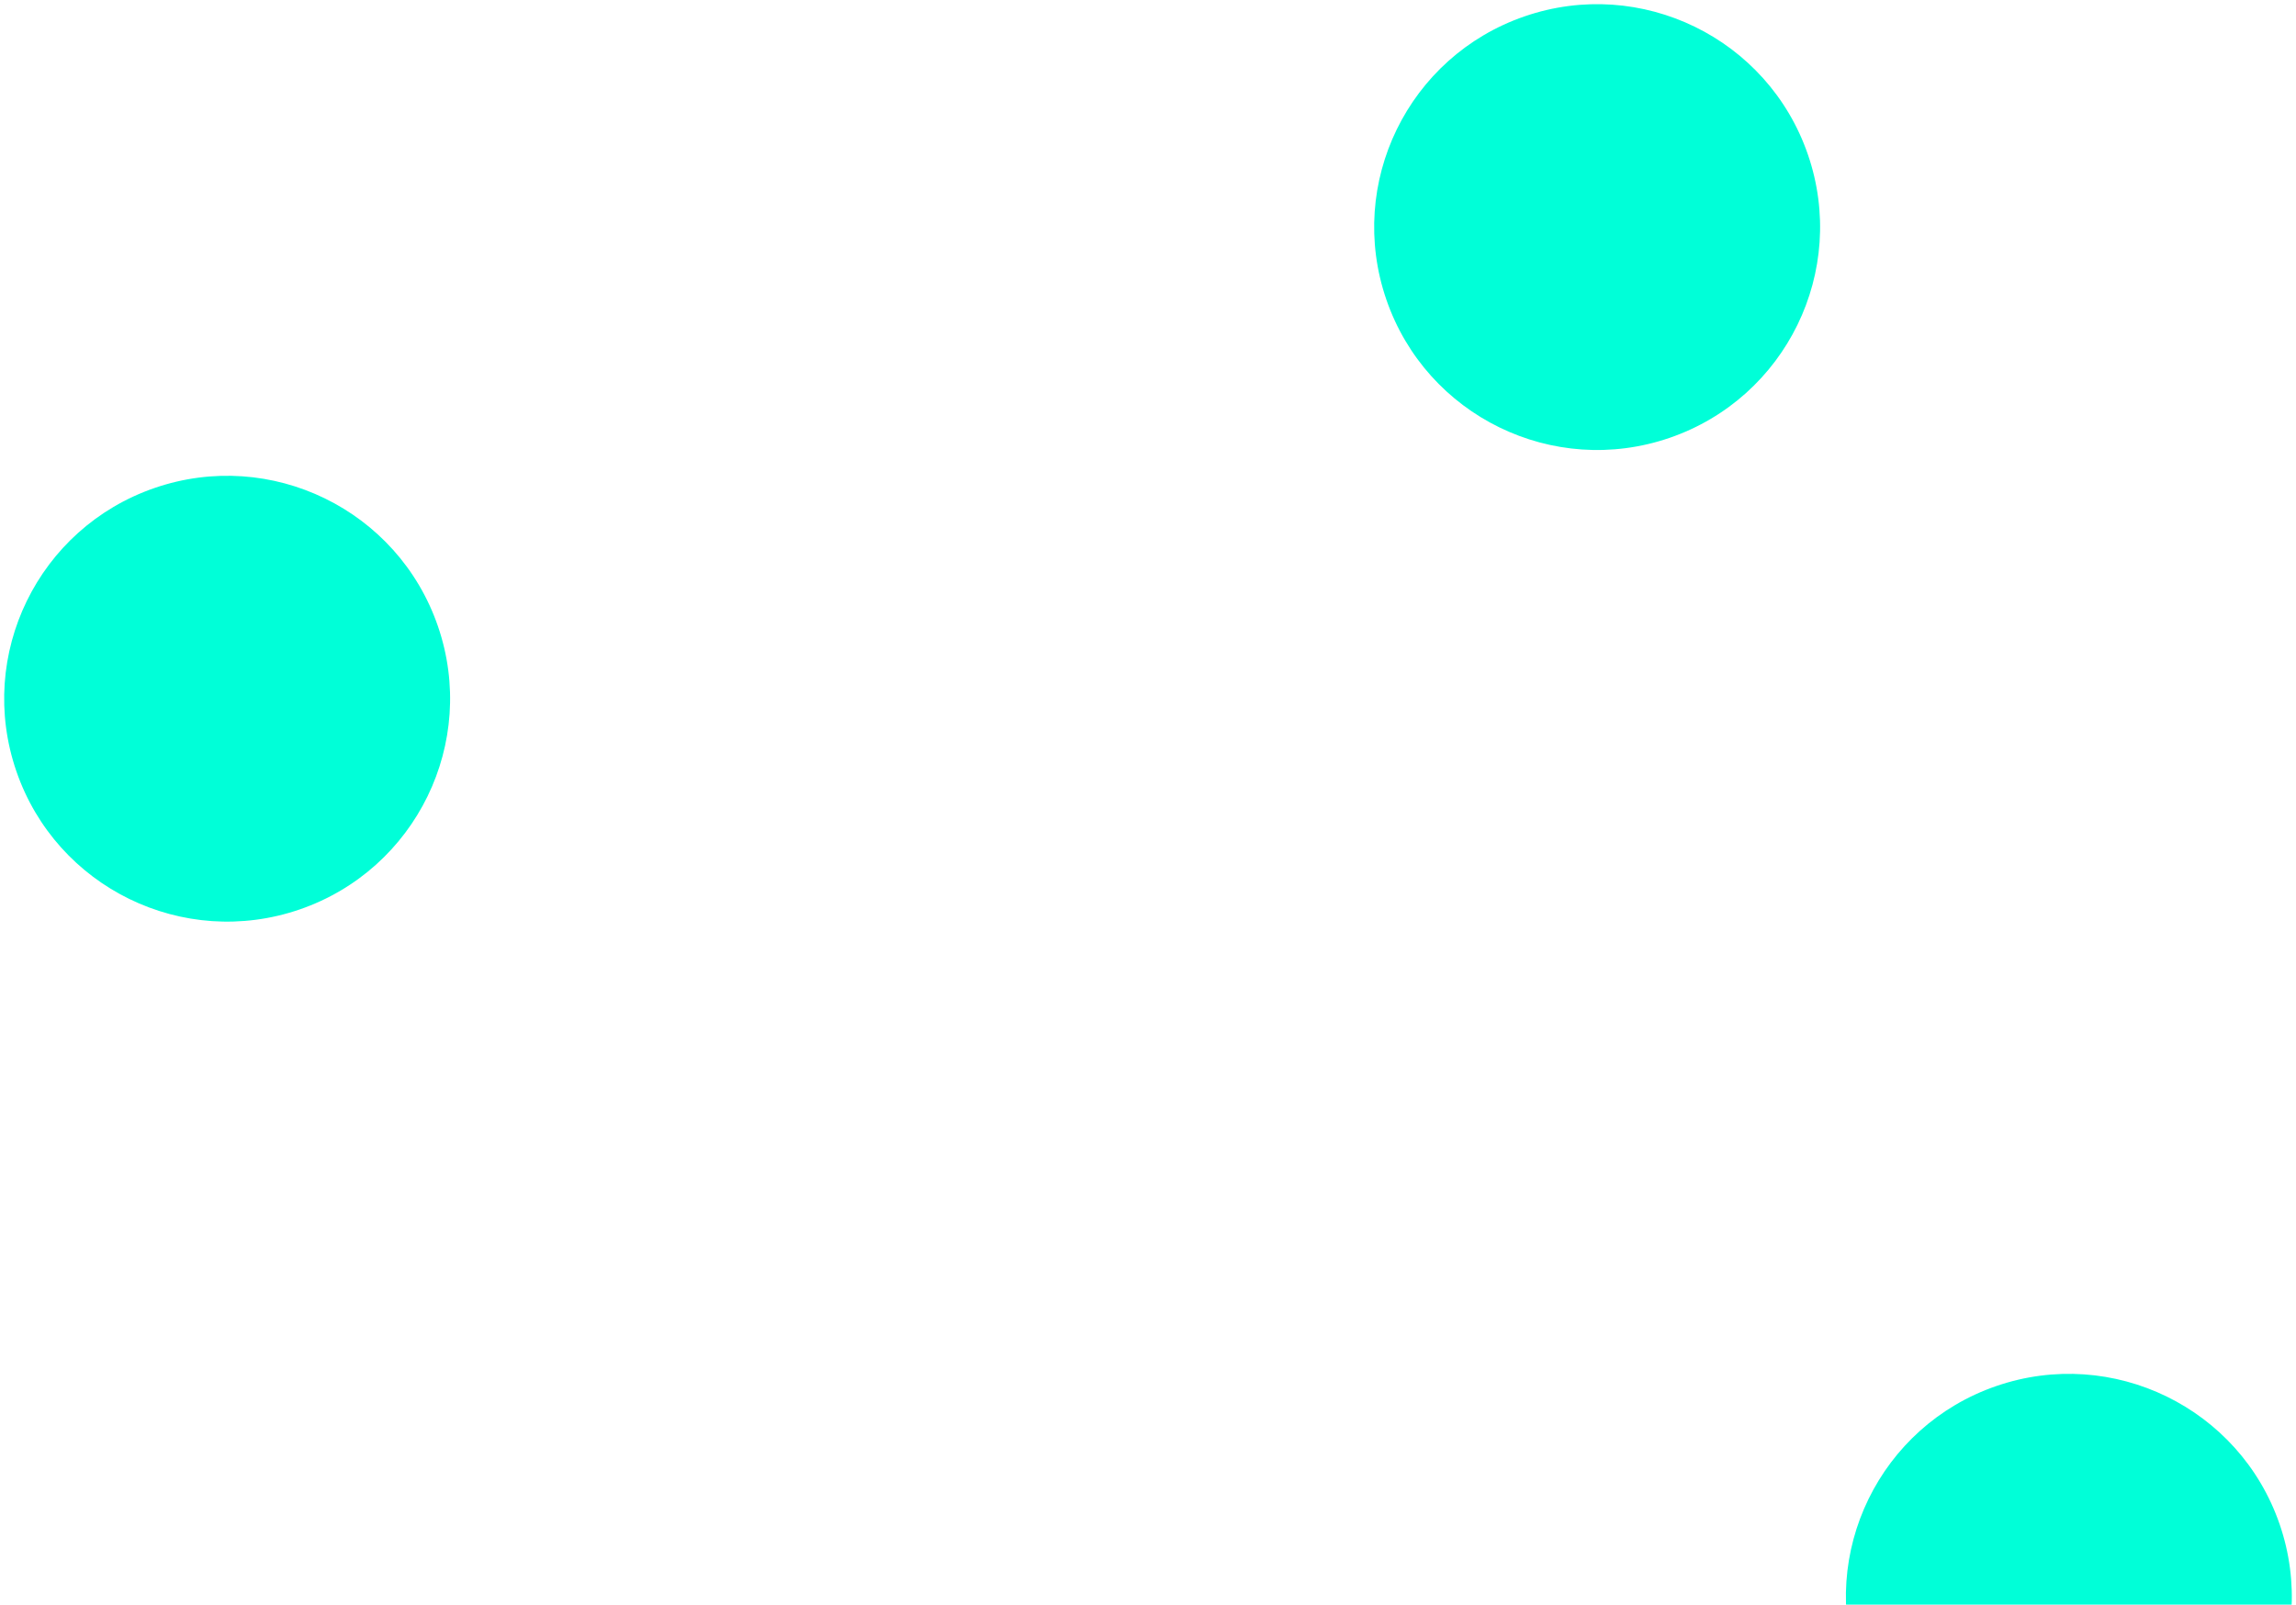 <?xml version="1.0" encoding="UTF-8"?>
<svg width="103px" height="72px" viewBox="0 0 103 72" version="1.1" xmlns="http://www.w3.org/2000/svg" xmlns:xlink="http://www.w3.org/1999/xlink">
    <!-- Generator: Sketch 55.2 (78181) - https://sketchapp.com -->
    <title>cyan-dots</title>
    <desc>Created with Sketch.</desc>
    <g id="Page-1" stroke="none" stroke-width="1" fill="none" fill-rule="evenodd">
        <g id="Desktop-V2" transform="translate(-235, -698)" fill="#00FFD8">
            <g id="cyan-dots" transform="translate(232, 695)">
                <g id="Group-2-Copy" transform="translate(54.5, 54.5) rotate(-19) translate(-54.5, -54.5) translate(12, 12)">
                    <circle id="Oval-Copy-2" cx="10" cy="75" r="10"></circle>
                    <circle id="Oval-Copy-4" cx="10" cy="10" r="10"></circle>
                    <circle id="Oval-Copy-3" cx="75" cy="75" r="10"></circle>
                    <circle id="Oval-Copy-5" cx="75" cy="10" r="10"></circle>
                </g>
            </g>
        </g>
    </g>
</svg>